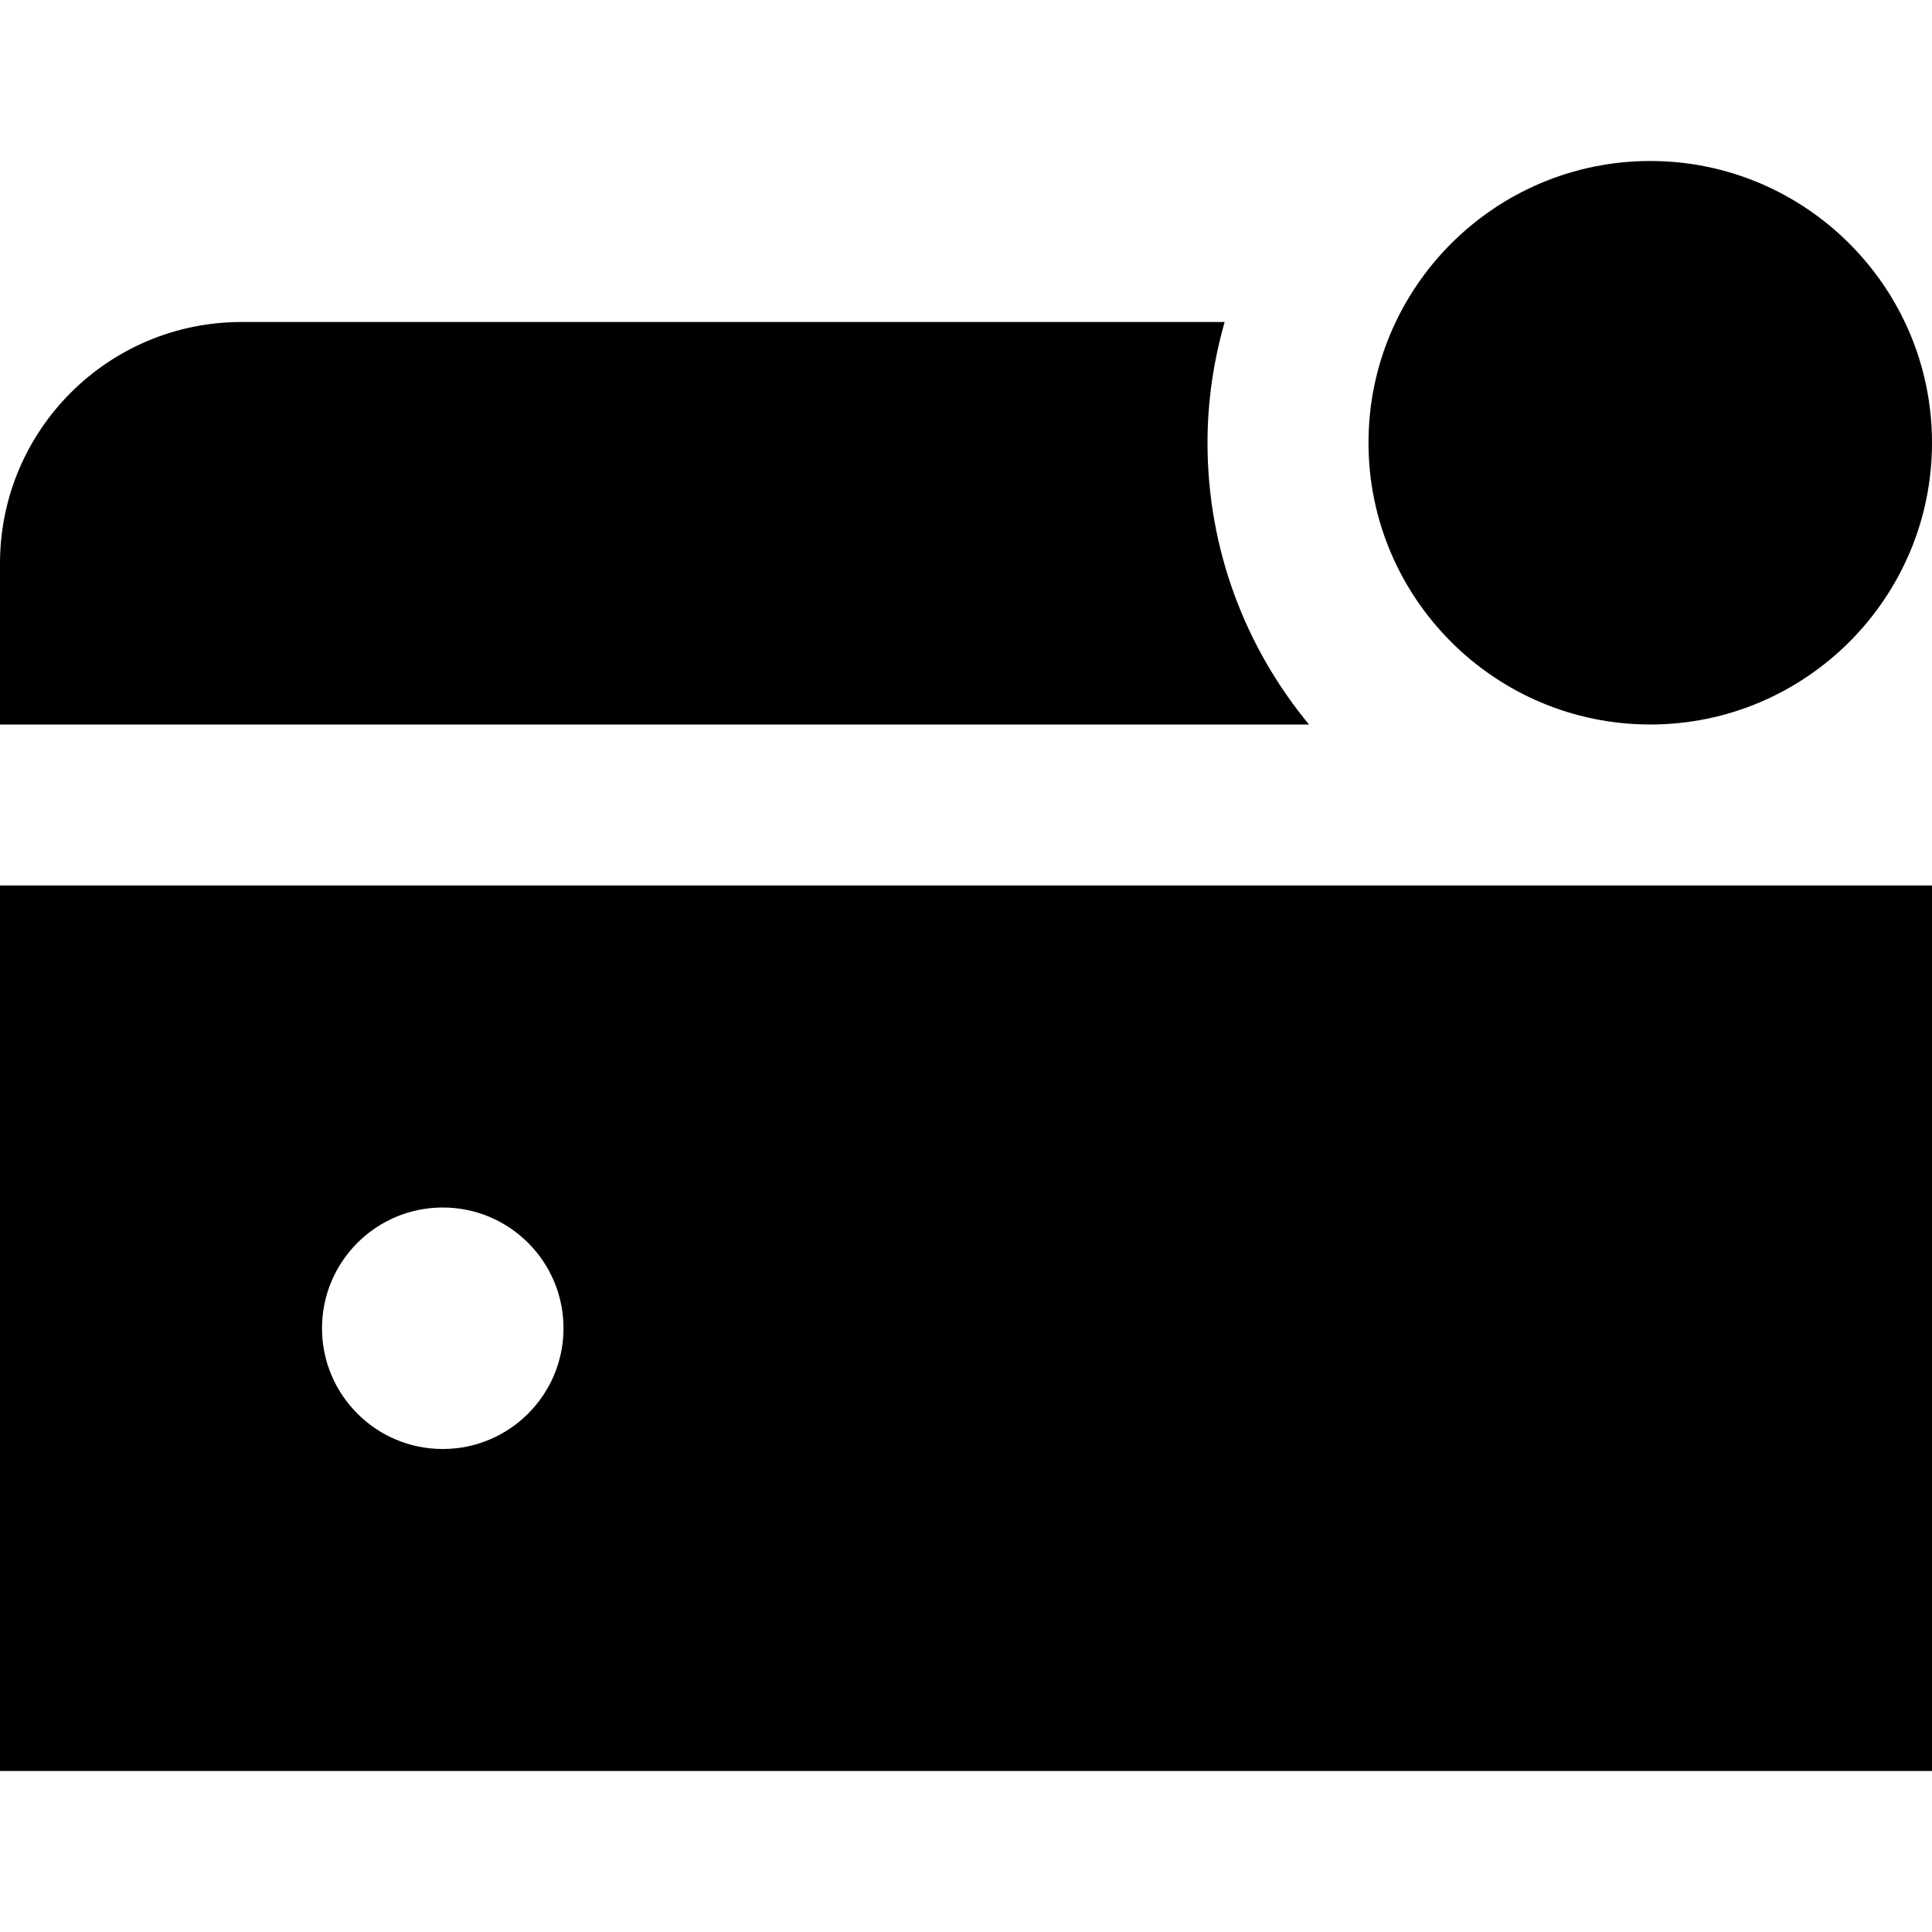 <svg id="Layer_1" viewBox="0 0 24 24" xmlns="http://www.w3.org/2000/svg" data-name="Layer 1"><path d="m0 11v11h24v-11zm5.5 7c-.828 0-1.5-.672-1.5-1.5s.672-1.5 1.5-1.5 1.5.672 1.5 1.5-.672 1.5-1.5 1.5zm15-9c1.93 0 3.5-1.57 3.5-3.5s-1.57-3.5-3.5-3.5-3.5 1.57-3.5 3.5 1.57 3.5 3.5 3.5zm-4.239 0h-16.261v-2c0-1.657 1.343-3 3-3h12.213c-.136.478-.213.979-.213 1.5 0 1.329.474 2.548 1.261 3.5z"/></svg>